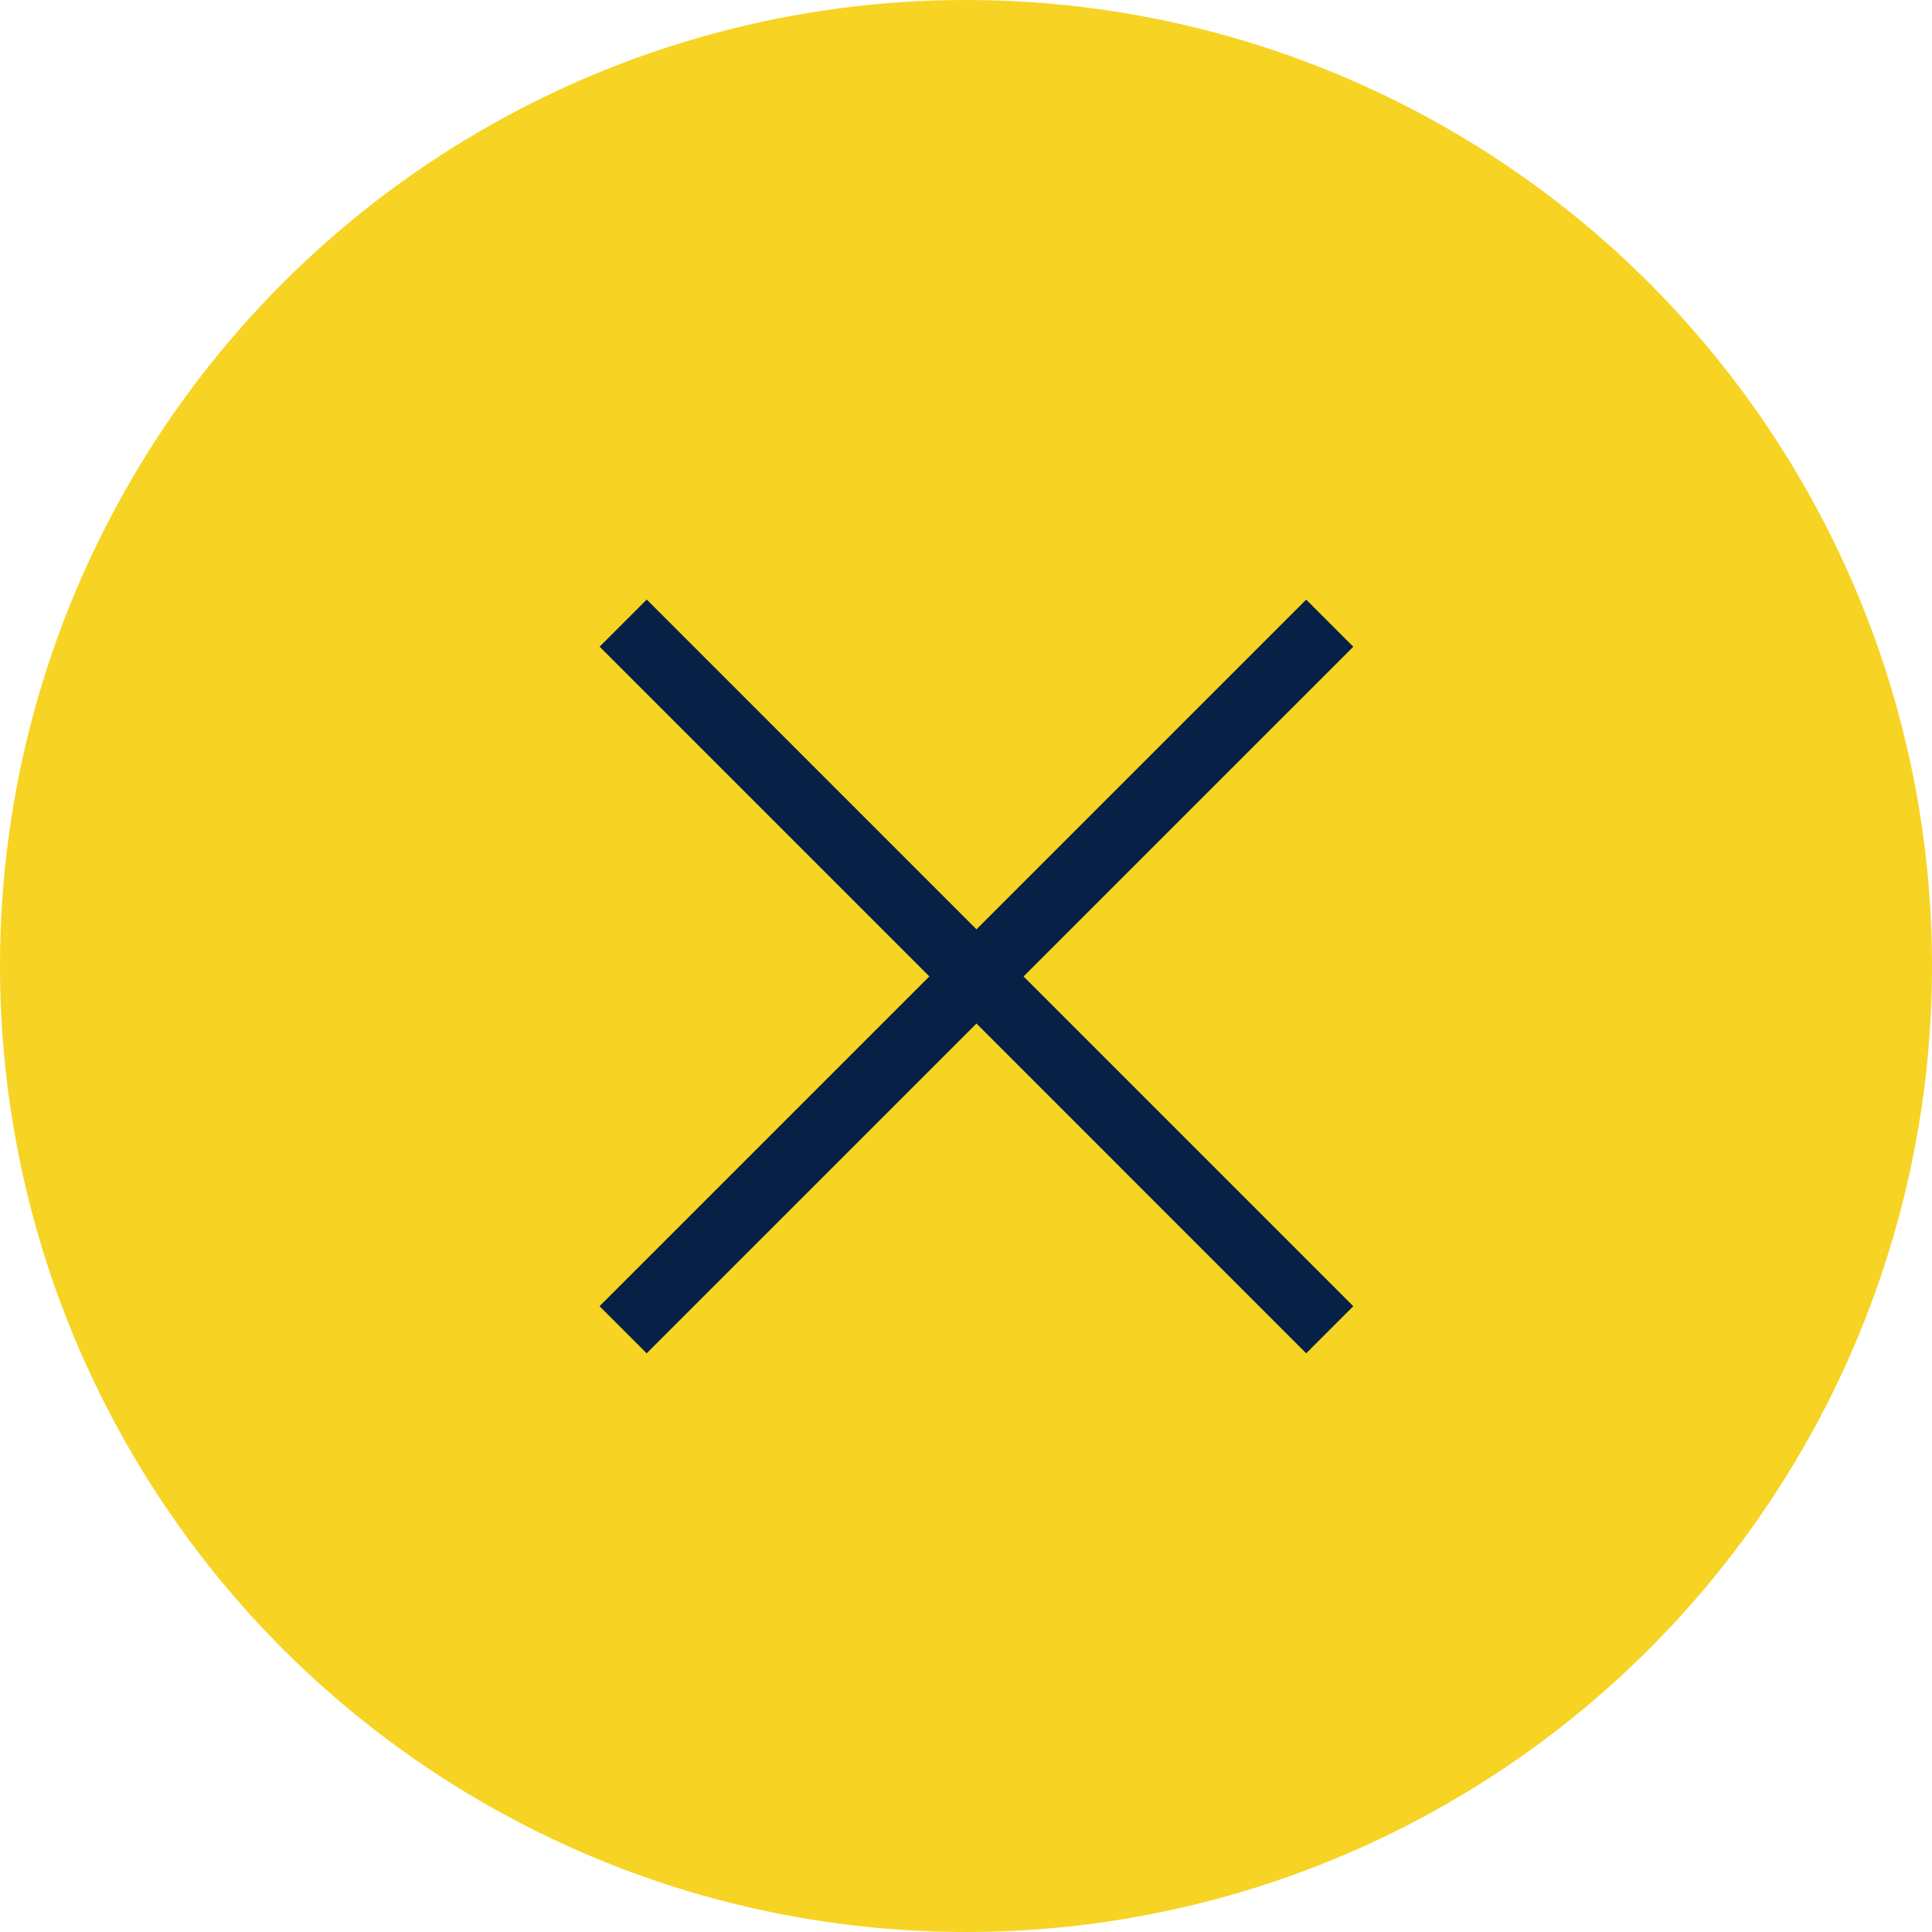 <svg width="29" height="29" viewBox="0 0 29 29" fill="none" xmlns="http://www.w3.org/2000/svg">
<circle cx="14.5" cy="14.5" r="14.5" fill="#F7D323"/>
<line x1="9.354" y1="9.353" x2="19.96" y2="19.96" stroke="#072146"/>
<line x1="19.96" y1="9.354" x2="9.353" y2="19.96" stroke="#072146"/>
</svg>
